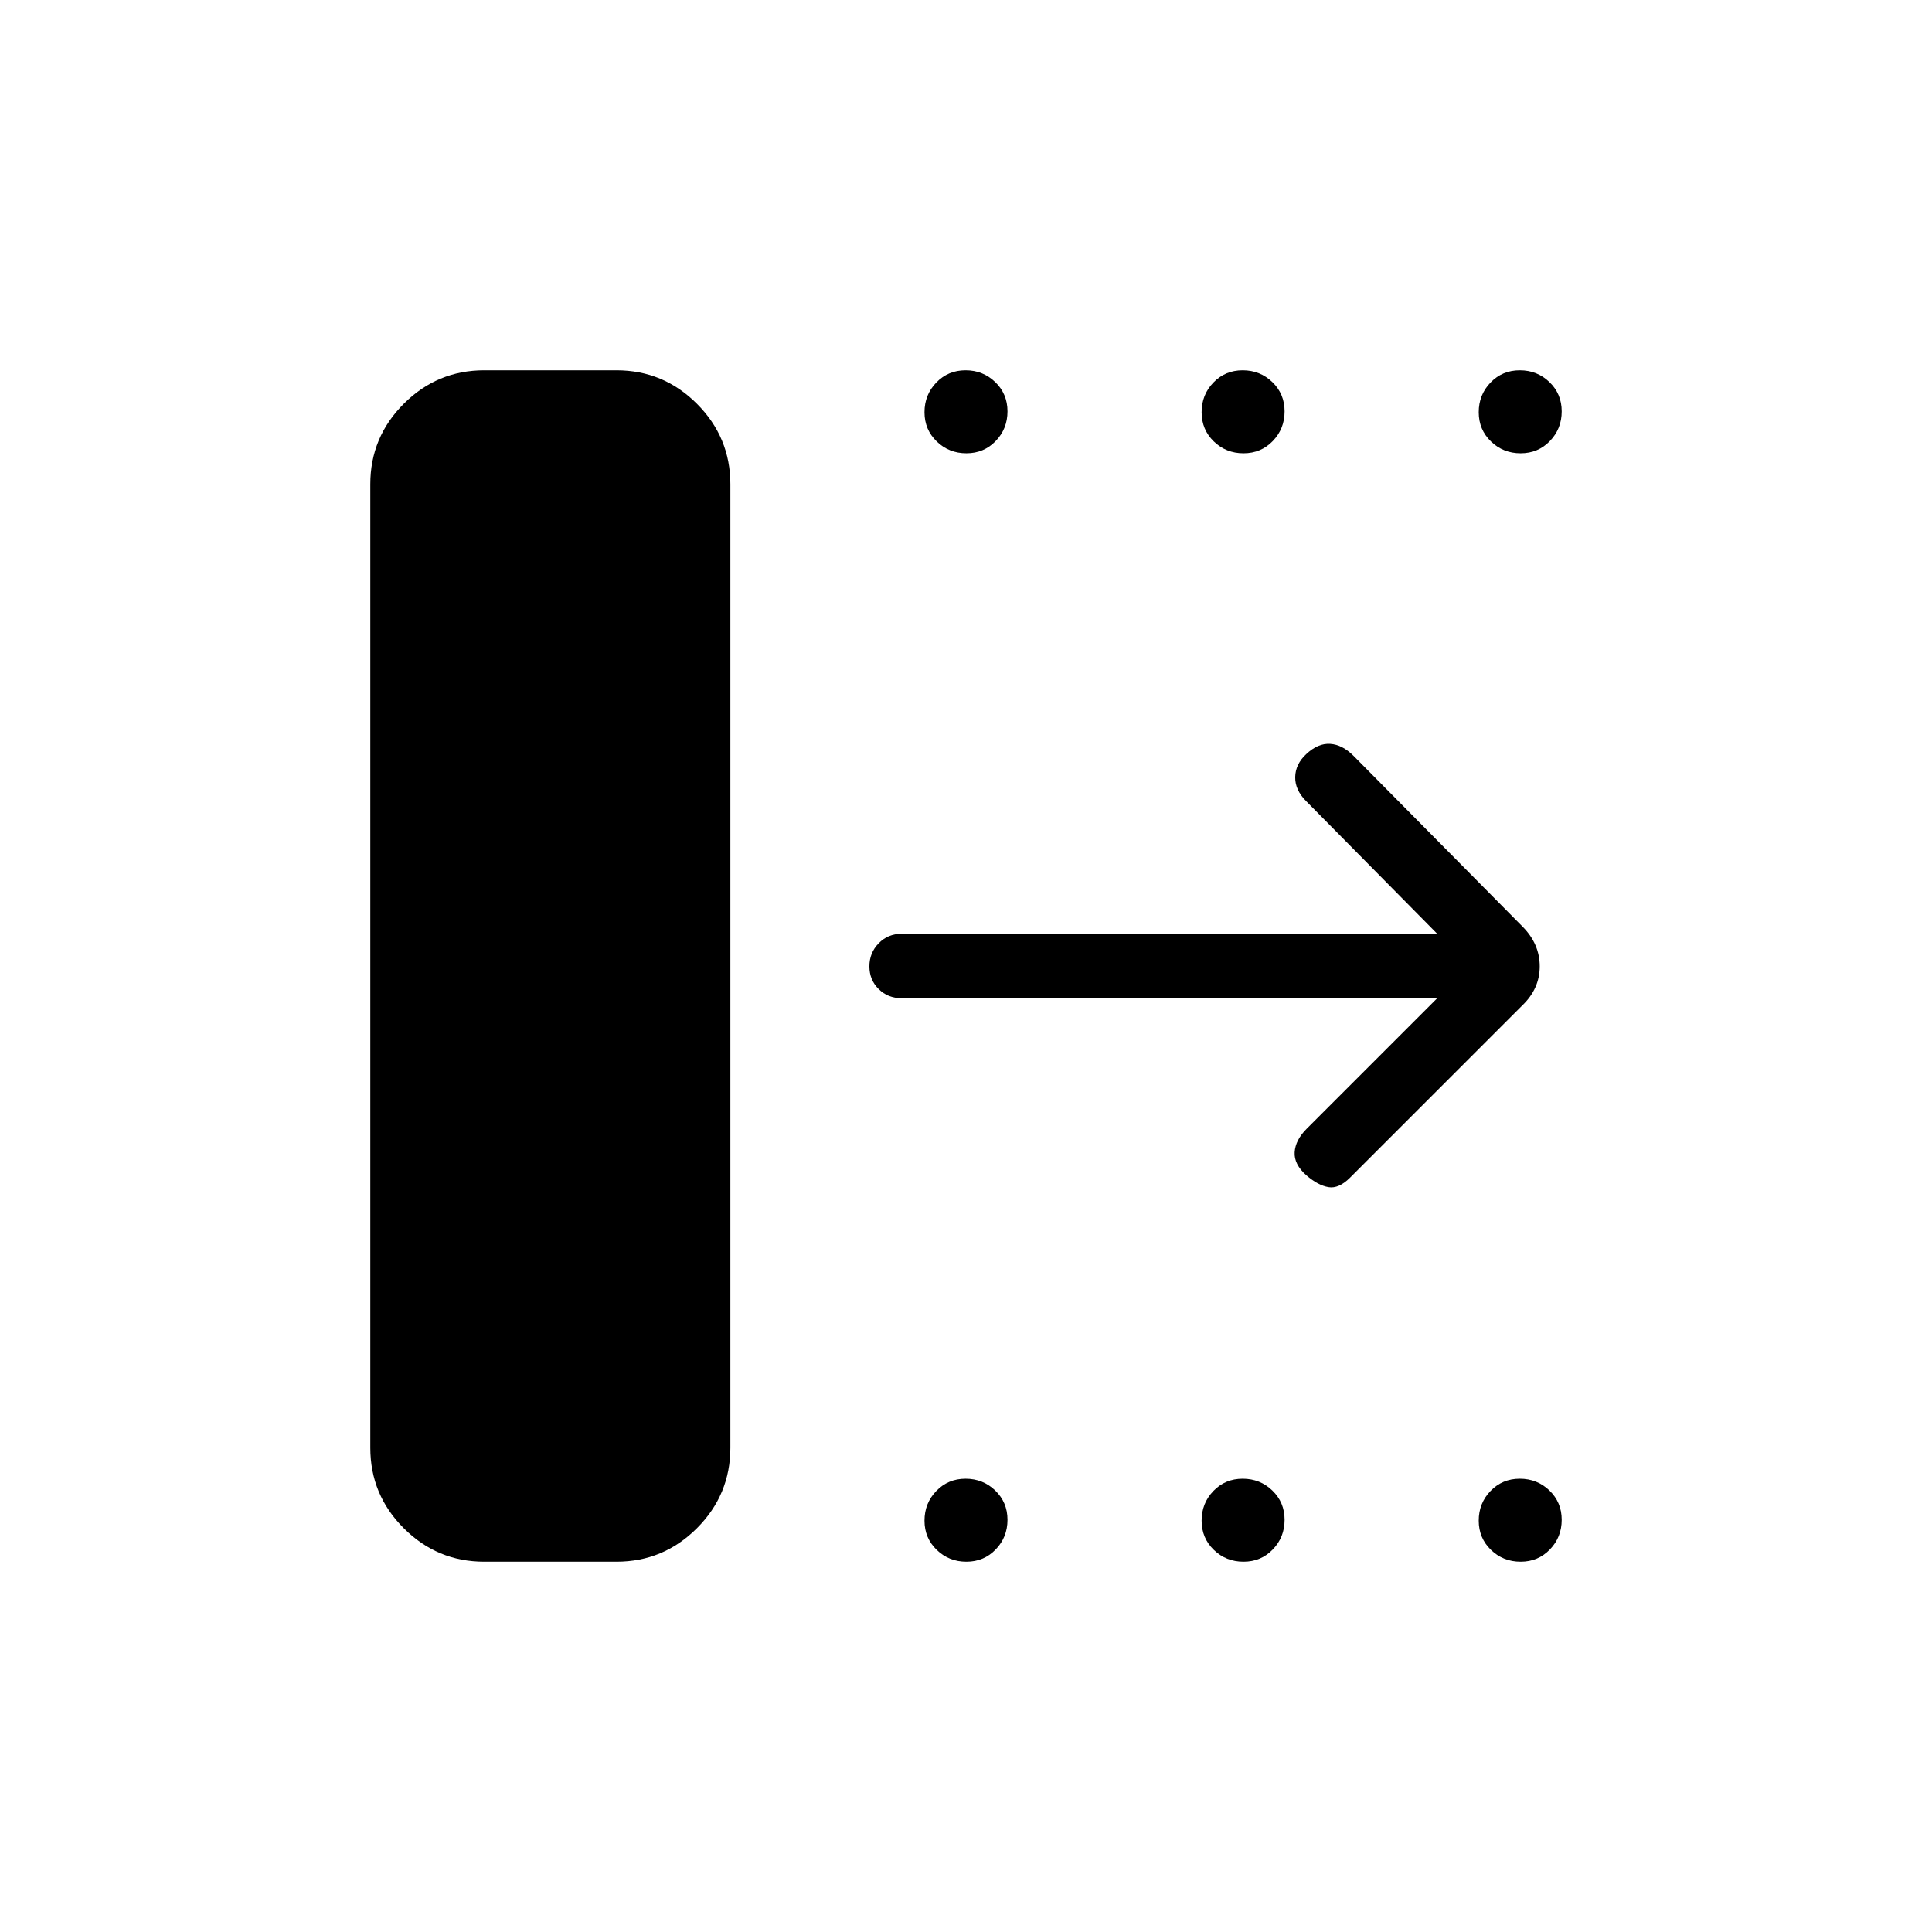 <svg xmlns="http://www.w3.org/2000/svg" height="20" viewBox="0 -960 960 960" width="20"><path d="M184-240.62v-478.76q0-23.36 16.63-39.99Q217.26-776 240.62-776h65.69q23.35 0 39.98 16.63 16.63 16.63 16.63 39.99v478.76q0 23.36-16.63 39.99Q329.66-184 306.31-184h-65.69q-23.36 0-39.99-16.63Q184-217.26 184-240.62ZM714.15-464H448q-6.8 0-11.4-4.55-4.6-4.54-4.6-11.27 0-6.72 4.6-11.45Q441.2-496 448-496h266.15l-65.07-65.85q-5.62-5.61-5.5-12.03.11-6.43 5.49-11.41 5.85-5.48 11.89-5.09 6.04.38 11.66 6l84.01 84.9q8.45 8.56 8.45 19.66 0 11.11-8.7 19.44l-85.53 85.53q-5.62 5.62-10.77 4.73-5.16-.88-10.94-5.86-6.22-5.48-5.83-11.52.38-6.04 6-11.65L714.15-464ZM480.21-734.77q-8.67 0-14.75-5.87-6.08-5.86-6.08-14.53 0-8.68 5.87-14.75 5.87-6.08 14.54-6.08 8.67 0 14.75 5.87 6.08 5.86 6.08 14.53 0 8.68-5.87 14.75-5.87 6.08-14.54 6.08Zm137.69 0q-8.67 0-14.75-5.87-6.07-5.86-6.07-14.53 0-8.68 5.86-14.75 5.87-6.08 14.54-6.08 8.67 0 14.75 5.87 6.08 5.86 6.08 14.53 0 8.68-5.87 14.75-5.86 6.08-14.54 6.08Zm137.7 0q-8.68 0-14.75-5.87-6.08-5.86-6.08-14.53 0-8.68 5.87-14.75 5.86-6.08 14.53-6.08 8.68 0 14.75 5.87 6.08 5.86 6.08 14.53 0 8.68-5.87 14.75-5.86 6.08-14.53 6.08ZM480.21-184q-8.67 0-14.75-5.87-6.08-5.86-6.08-14.53 0-8.68 5.87-14.75 5.87-6.08 14.54-6.08 8.67 0 14.75 5.87 6.08 5.86 6.08 14.53 0 8.68-5.87 14.75-5.87 6.08-14.54 6.08Zm137.69 0q-8.67 0-14.75-5.87-6.07-5.86-6.07-14.53 0-8.68 5.86-14.75 5.87-6.08 14.54-6.08 8.67 0 14.75 5.87 6.08 5.86 6.08 14.53 0 8.68-5.87 14.75-5.86 6.08-14.54 6.08Zm137.7 0q-8.68 0-14.75-5.87-6.08-5.86-6.08-14.53 0-8.68 5.87-14.75 5.86-6.08 14.53-6.08 8.68 0 14.75 5.87 6.08 5.86 6.08 14.53 0 8.68-5.87 14.75-5.86 6.08-14.53 6.08Z"/></svg>